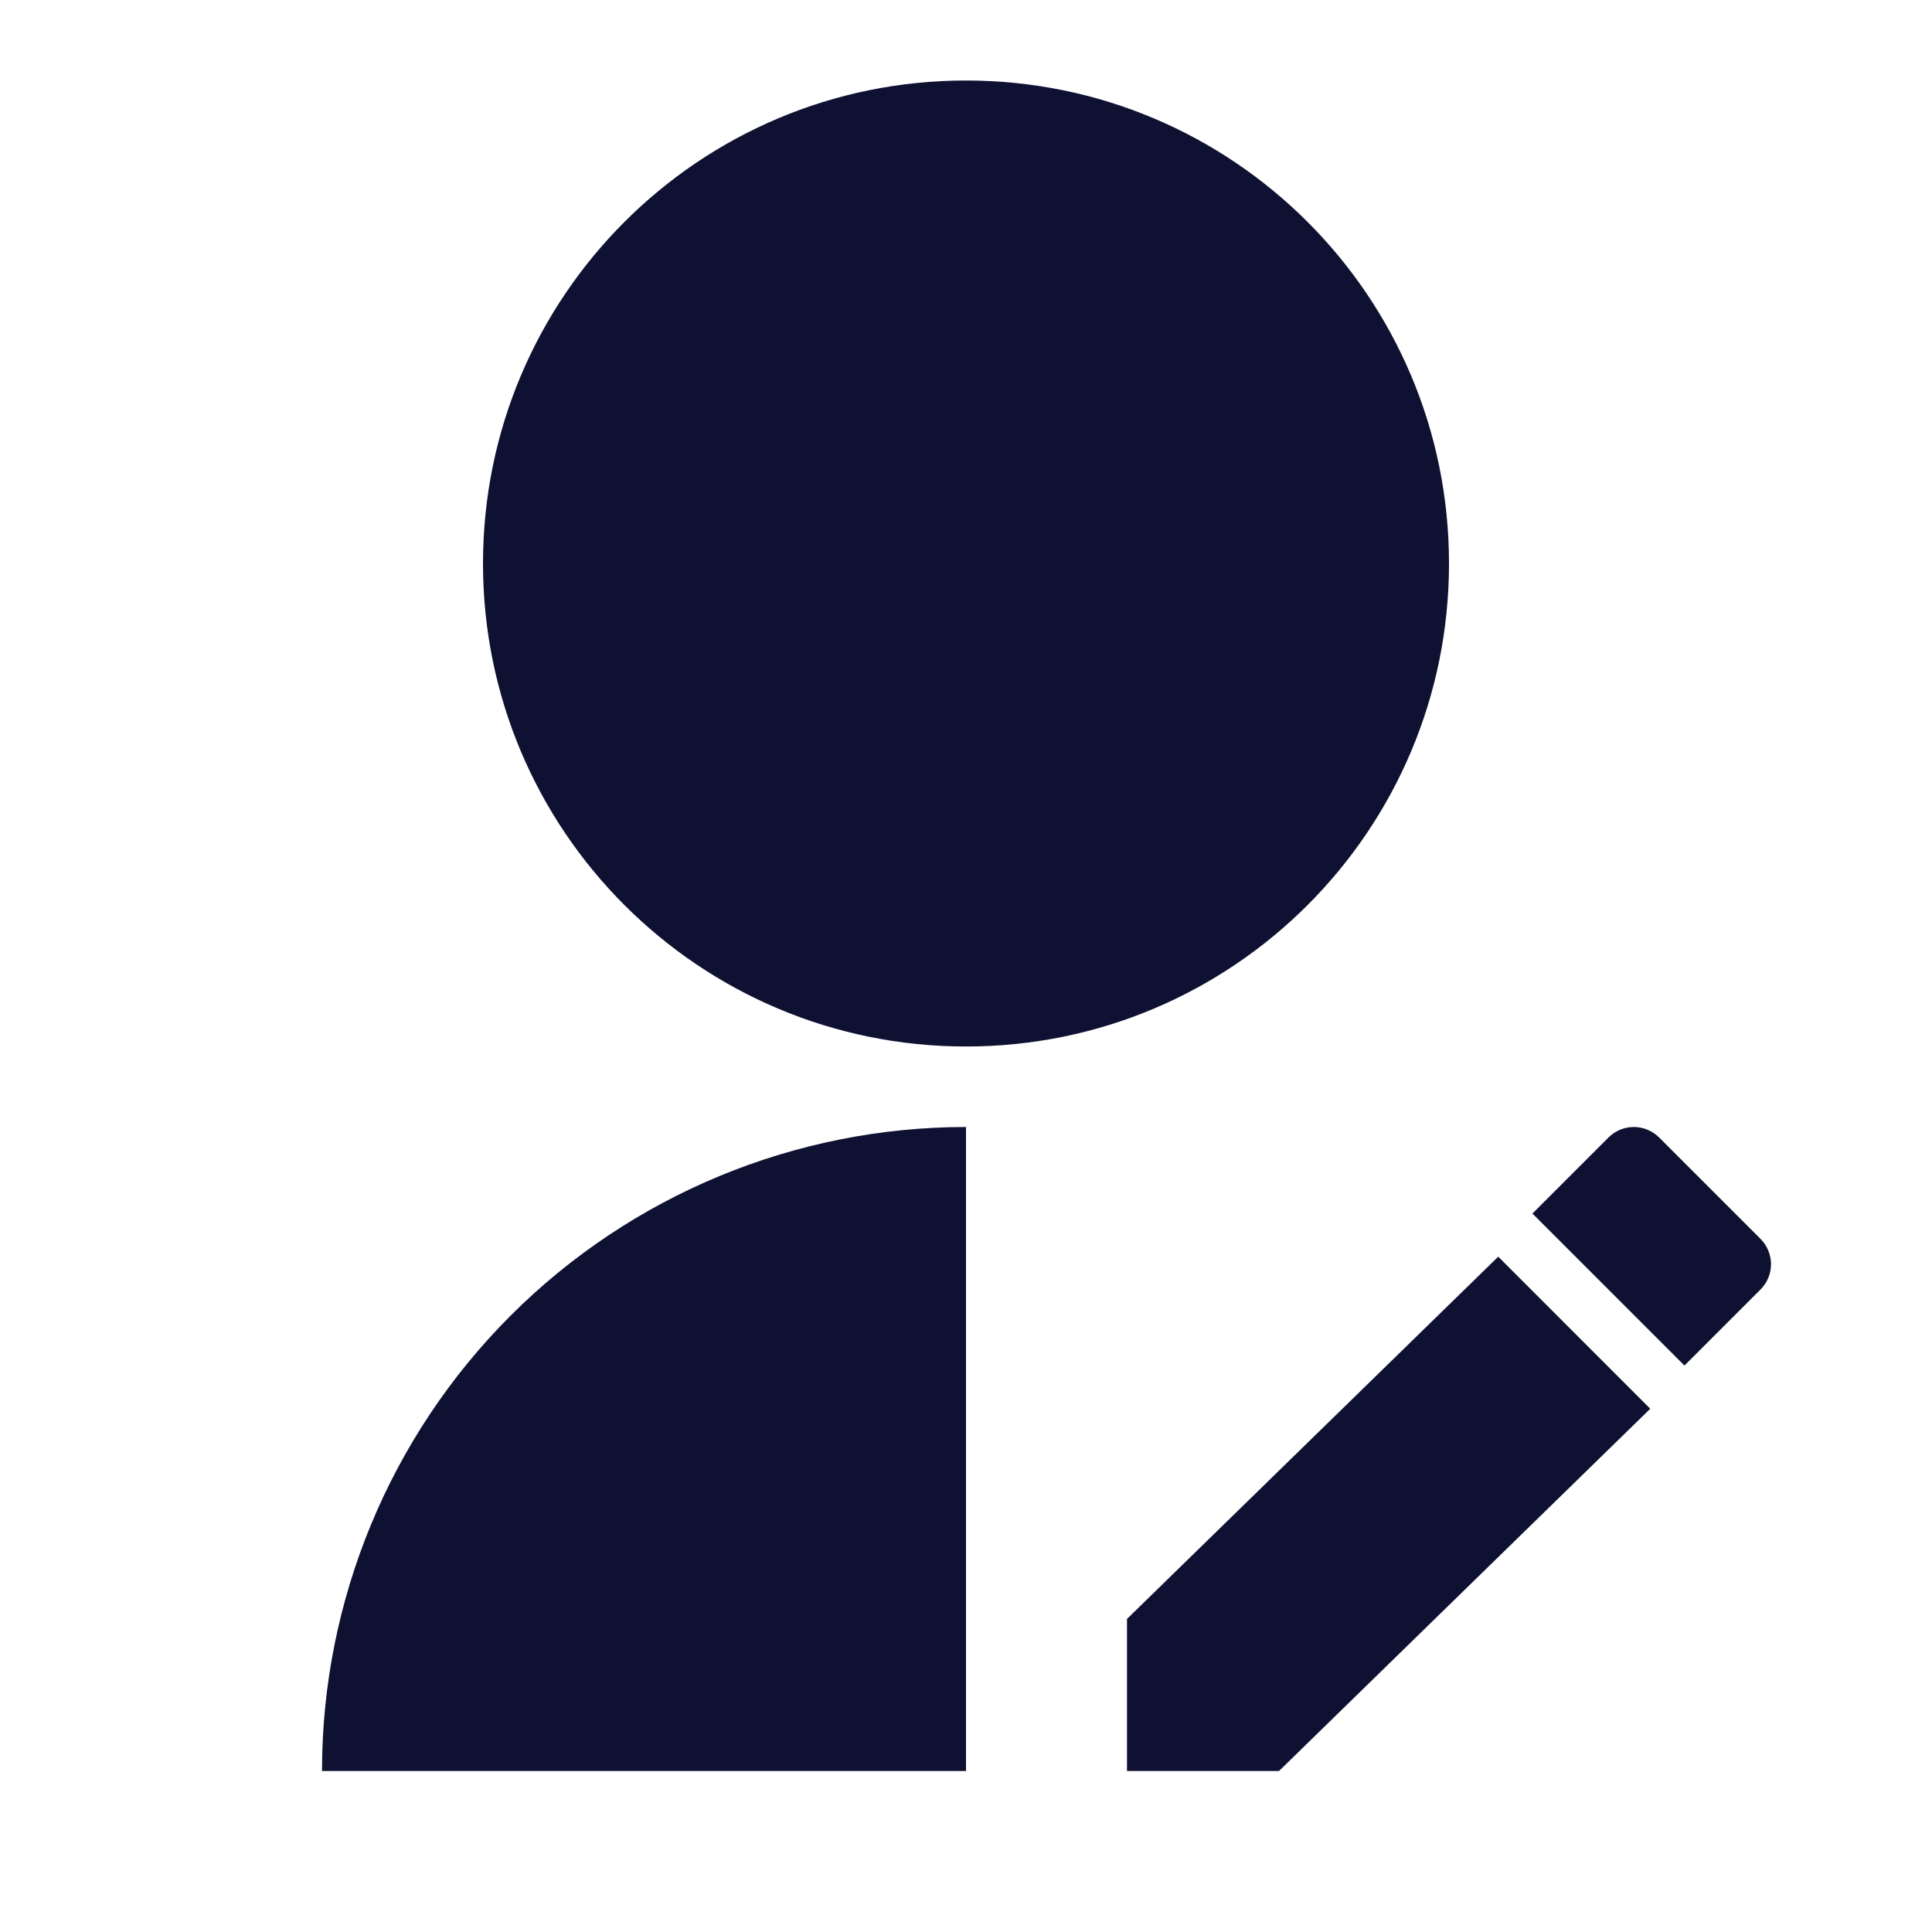 <svg width="48" height="48" viewBox="0 0 48 48" fill="none" xmlns="http://www.w3.org/2000/svg">
<g clip-path="url(#clip0_259_14051)">
<path d="M24 28V44H8C8 39.757 9.686 35.687 12.686 32.686C15.687 29.686 19.756 28 24 28ZM24 26C17.37 26 12 20.63 12 14C12 7.37 17.37 2 24 2C30.63 2 36 7.37 36 14C36 20.63 30.63 26 24 26Z" fill="#0E1132"/>
<path d="M37.223 31.222L41 35L31.777 44H28V40.222L37.223 31.222ZM38.073 30.15L39.962 28.261C40.129 28.094 40.355 28 40.591 28C40.827 28 41.054 28.094 41.221 28.261L43.739 30.779C43.906 30.946 44 31.173 44 31.409C44 31.645 43.906 31.871 43.739 32.038L41.85 33.927L38.073 30.15Z" fill="#0E1132"/>
</g>
<defs>
<clipPath id="clip0_259_14051">
<rect width="48" height="48" fill="white"/>
</clipPath>
</defs>
</svg>
